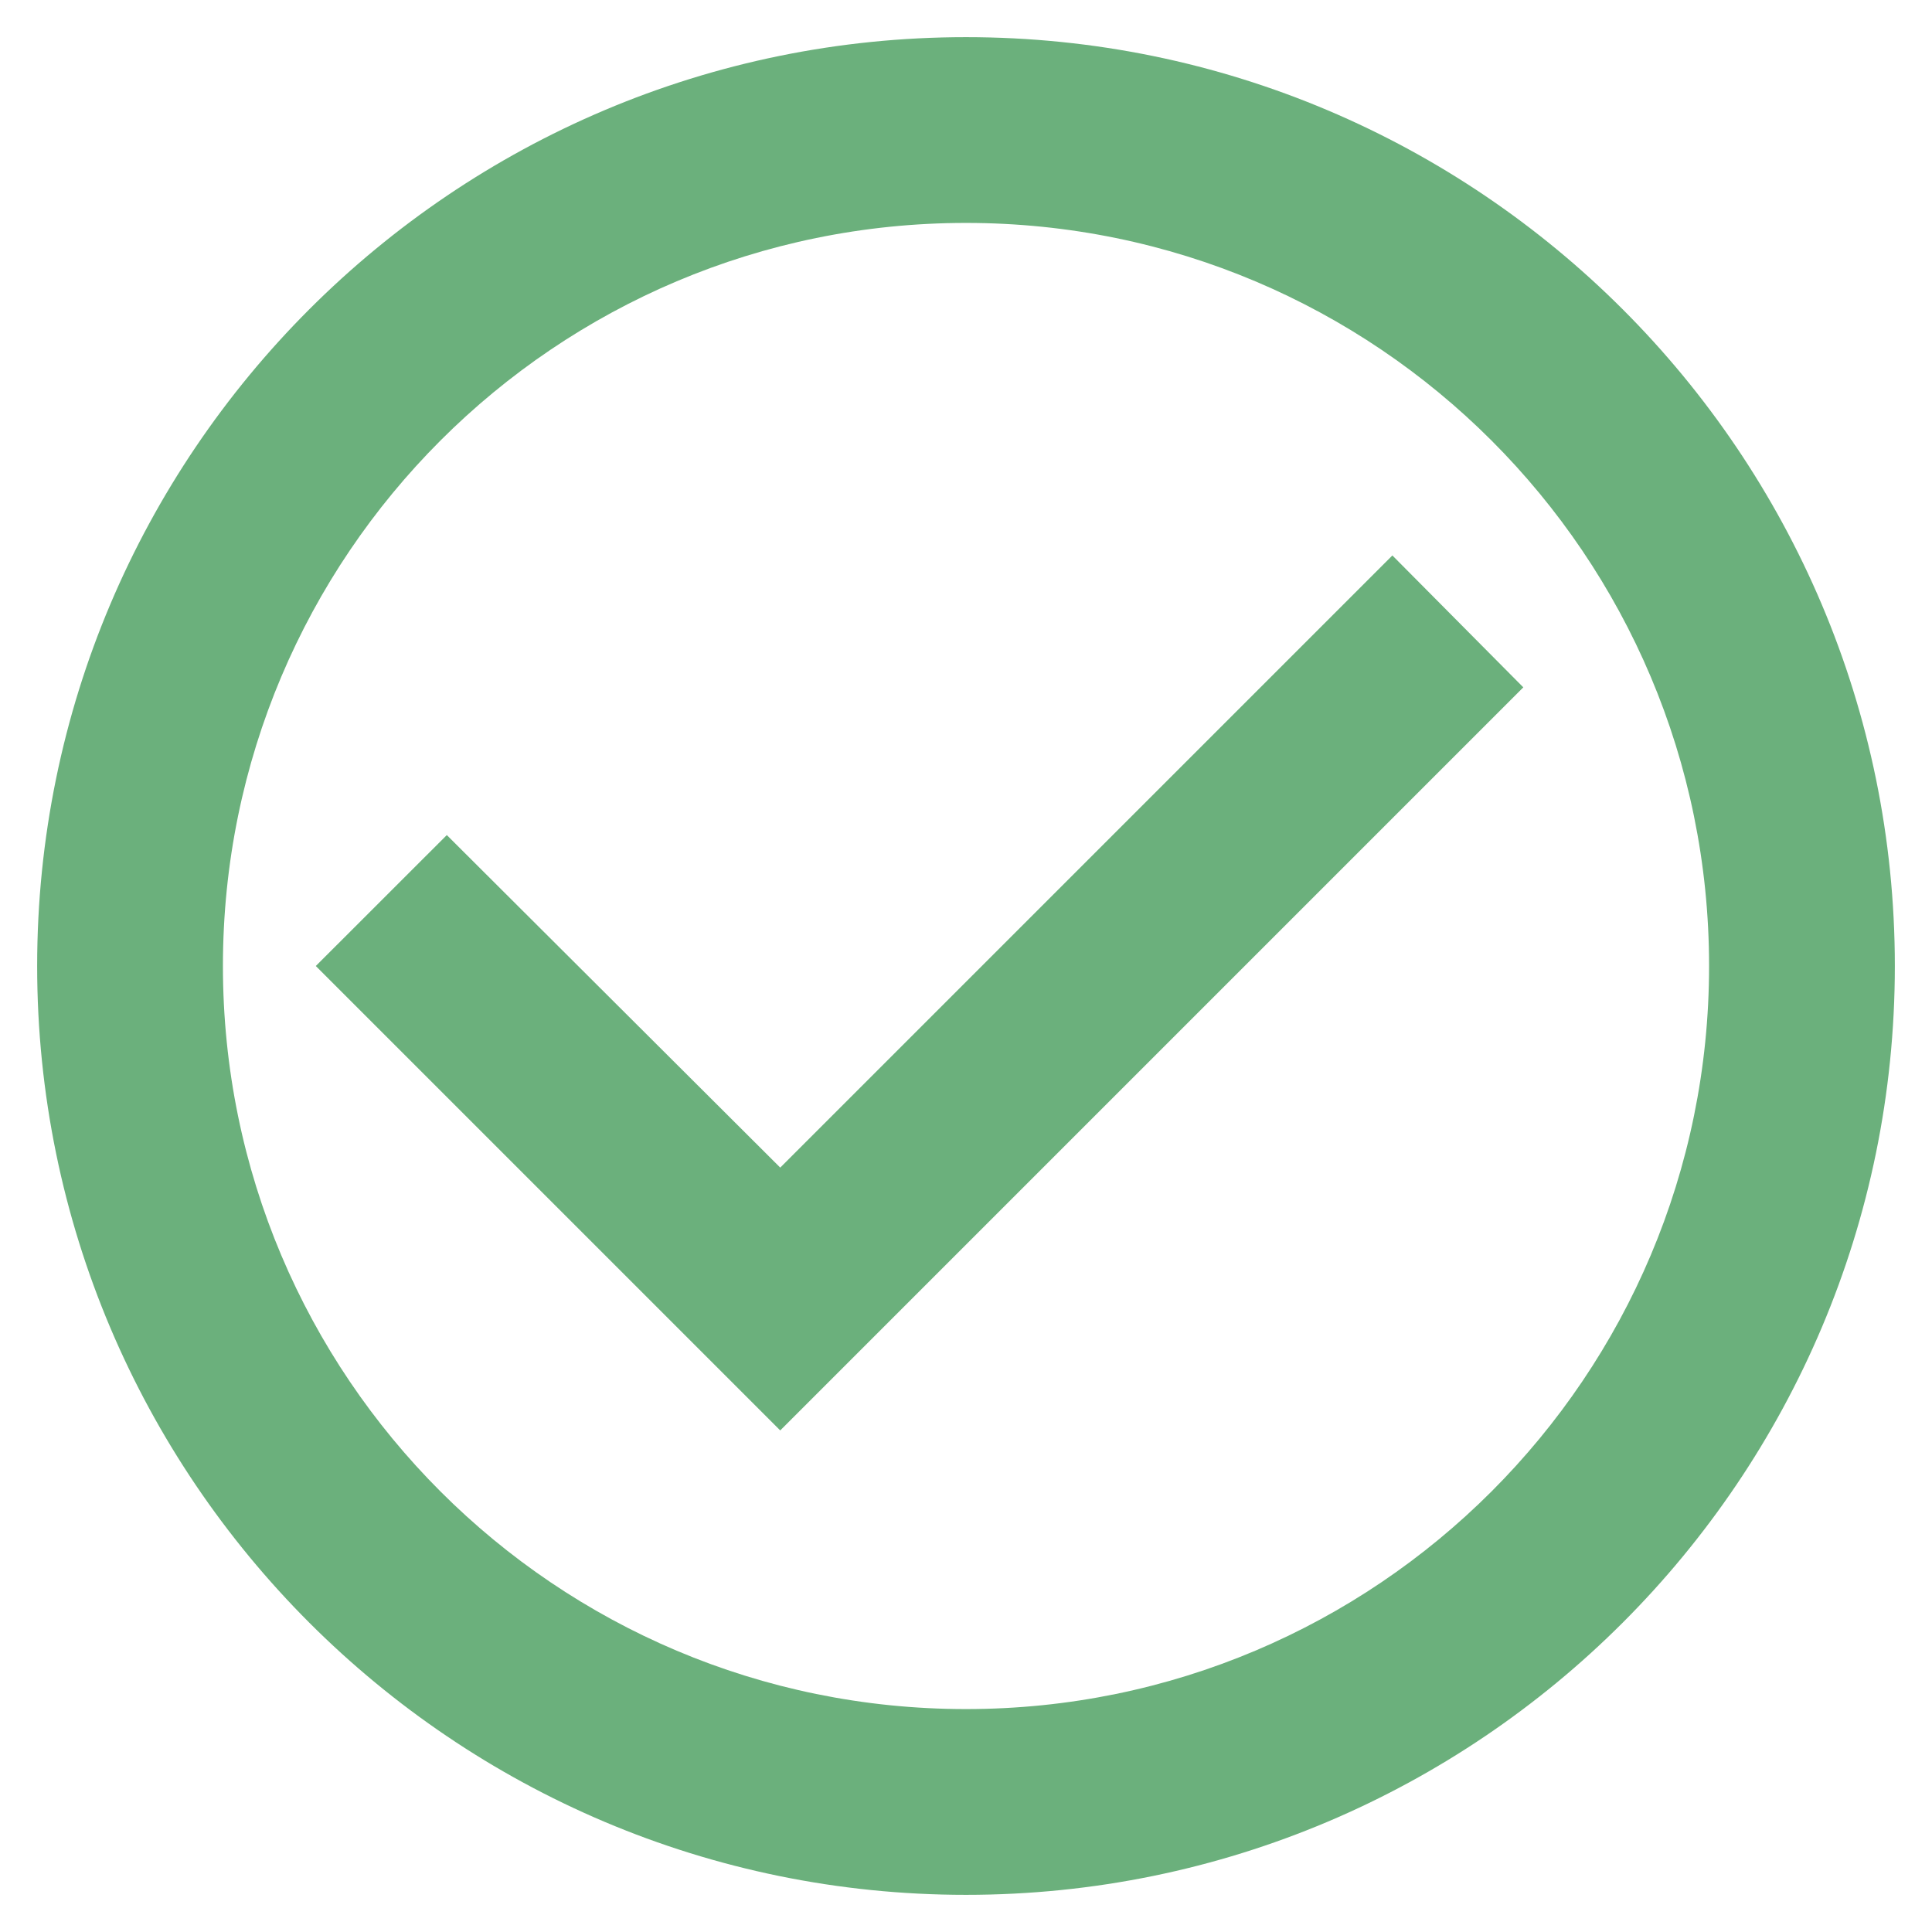 <svg width="26" height="26" viewBox="0 0 26 26" fill="none" xmlns="http://www.w3.org/2000/svg">
<path d="M18.738 7.475L10.5 15.713L6.013 11.238L4.25 13L10.5 19.25L20.5 9.25L18.738 7.475ZM13 0.5C6.1 0.5 0.5 6.1 0.5 13C0.5 19.9 6.1 25.5 13 25.5C19.9 25.5 25.5 19.9 25.5 13C25.5 6.1 19.9 0.5 13 0.5ZM13 23C7.475 23 3 18.525 3 13C3 7.475 7.475 3 13 3C18.525 3 23 7.475 23 13C23 18.525 18.525 23 13 23Z" fill="#6BB07C"/>
</svg>
